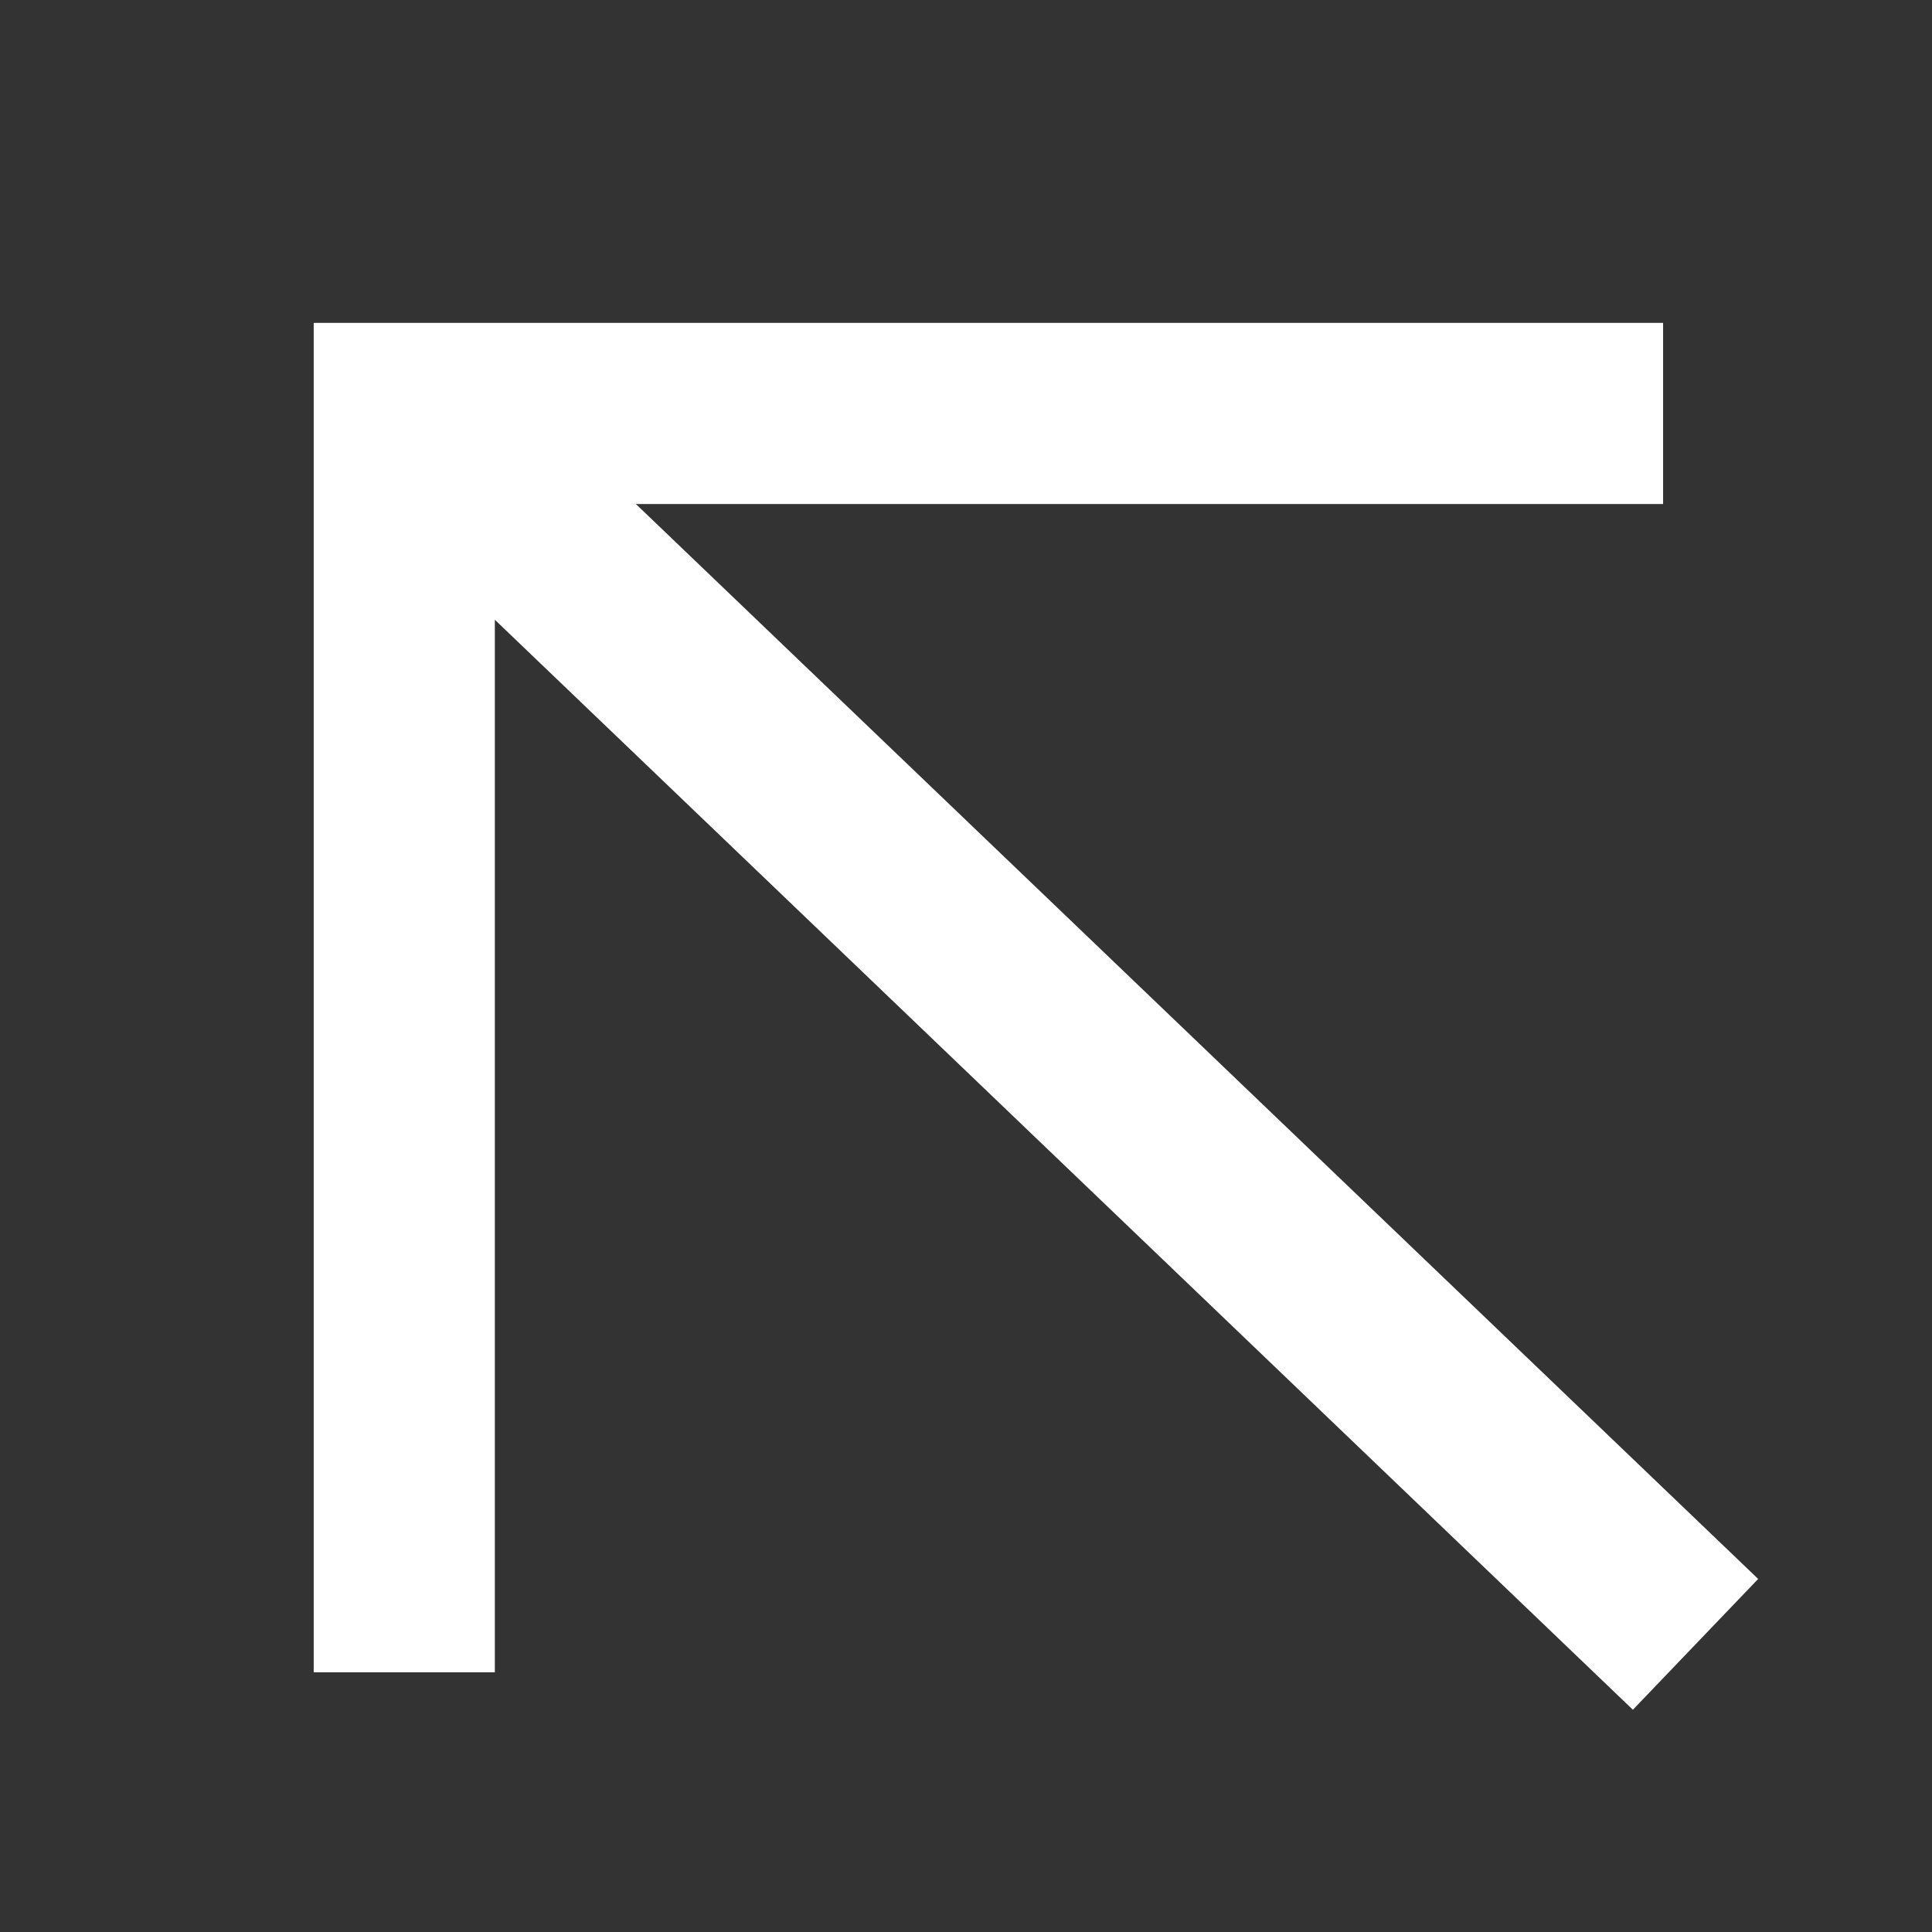 <svg width="16" height="16" viewBox="0 0 16 16" fill="none" xmlns="http://www.w3.org/2000/svg">
<rect x="0" y="0" width="16" height="16" fill="#333333" stroke="none"/>
<path d="M13.5 13.099L4 4M3.348 13.099V3.424H13.023" stroke="#fff" stroke-width="1.5" stroke-linecap="square"/>
</svg>
